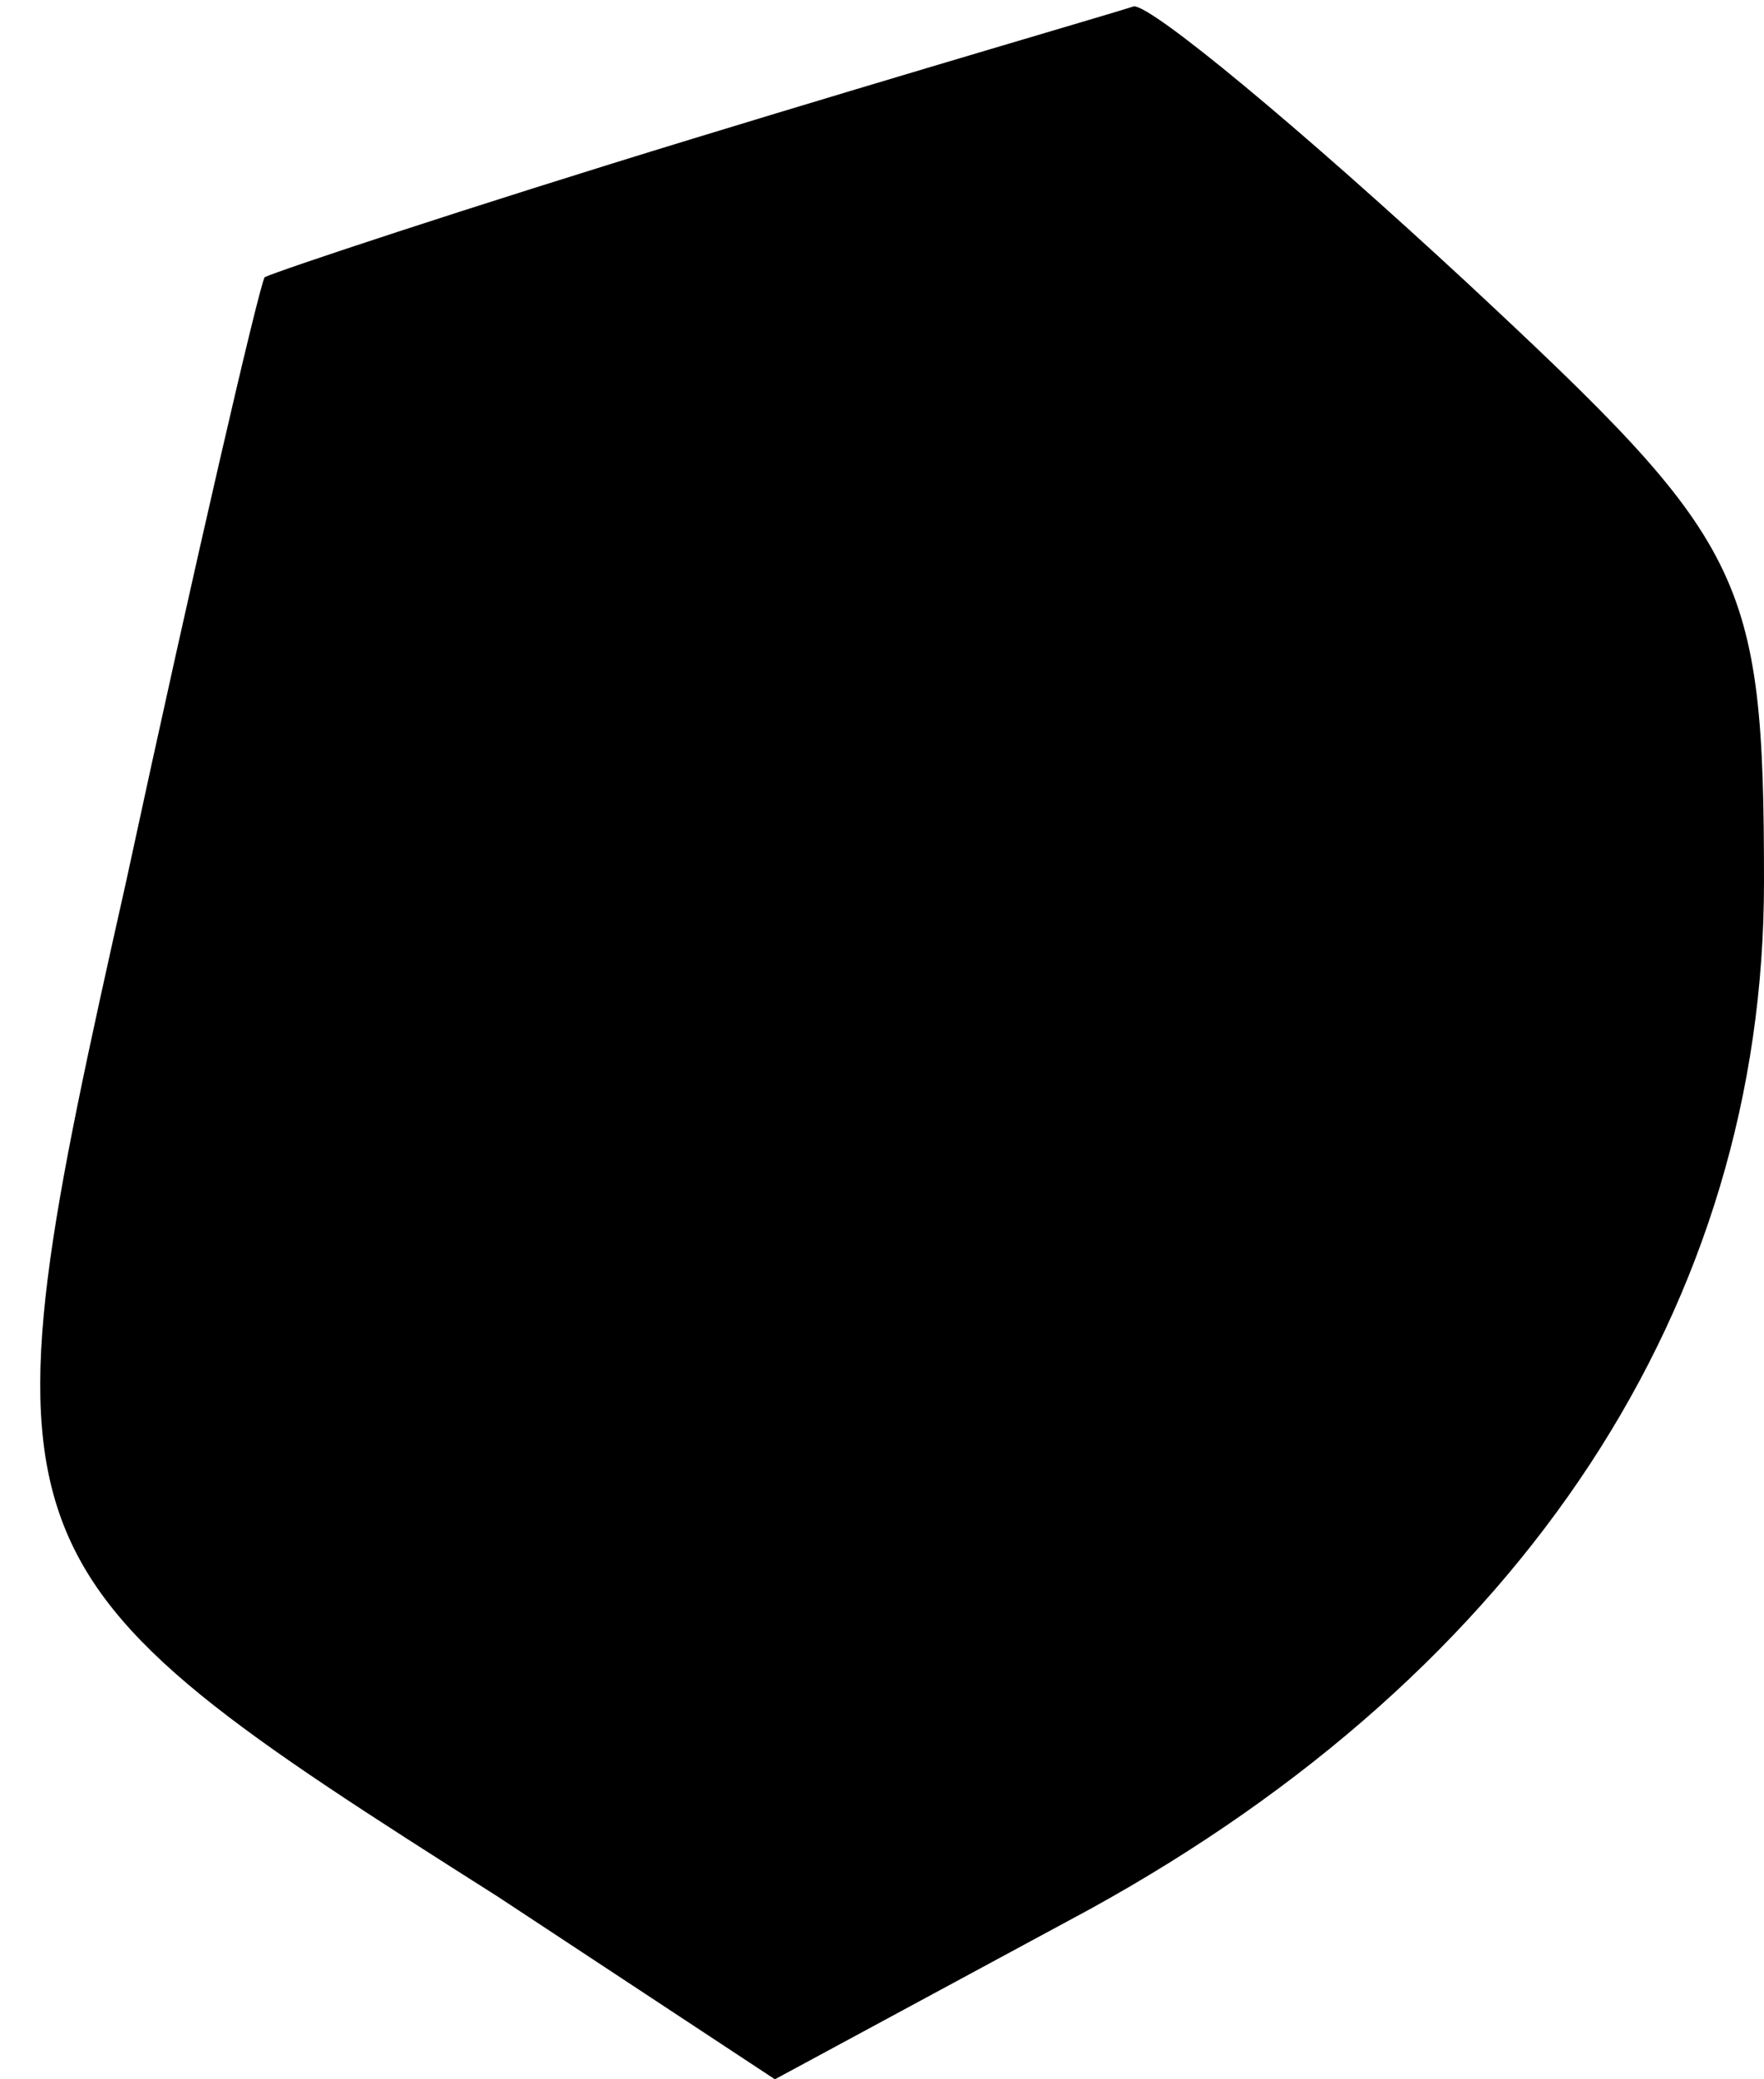 <?xml version="1.0" standalone="no"?>
<!DOCTYPE svg PUBLIC "-//W3C//DTD SVG 20010904//EN"
 "http://www.w3.org/TR/2001/REC-SVG-20010904/DTD/svg10.dtd">
<svg version="1.0" xmlns="http://www.w3.org/2000/svg"
 width="28pt" height="33pt" viewBox="0 0 28 33"
 preserveAspectRatio="xMidYMid meet">
<g transform="translate(0,33) scale(0.1,-0.1)"
fill="#000000" stroke="none">
<path fill="#000000" stroke="none" d="M110 308 c-36 -11 -66 -21 -68 -22 -1
-2 -11 -45 -22 -96 -24 -107 -23 -109 59 -161 l44 -29 50 27 c69 38 107 96
107 163 0 49 -3 54 -47 95 -27 25 -50 44 -53 44 -3 -1 -34 -10 -70 -21z"/>
</g>
</svg>
